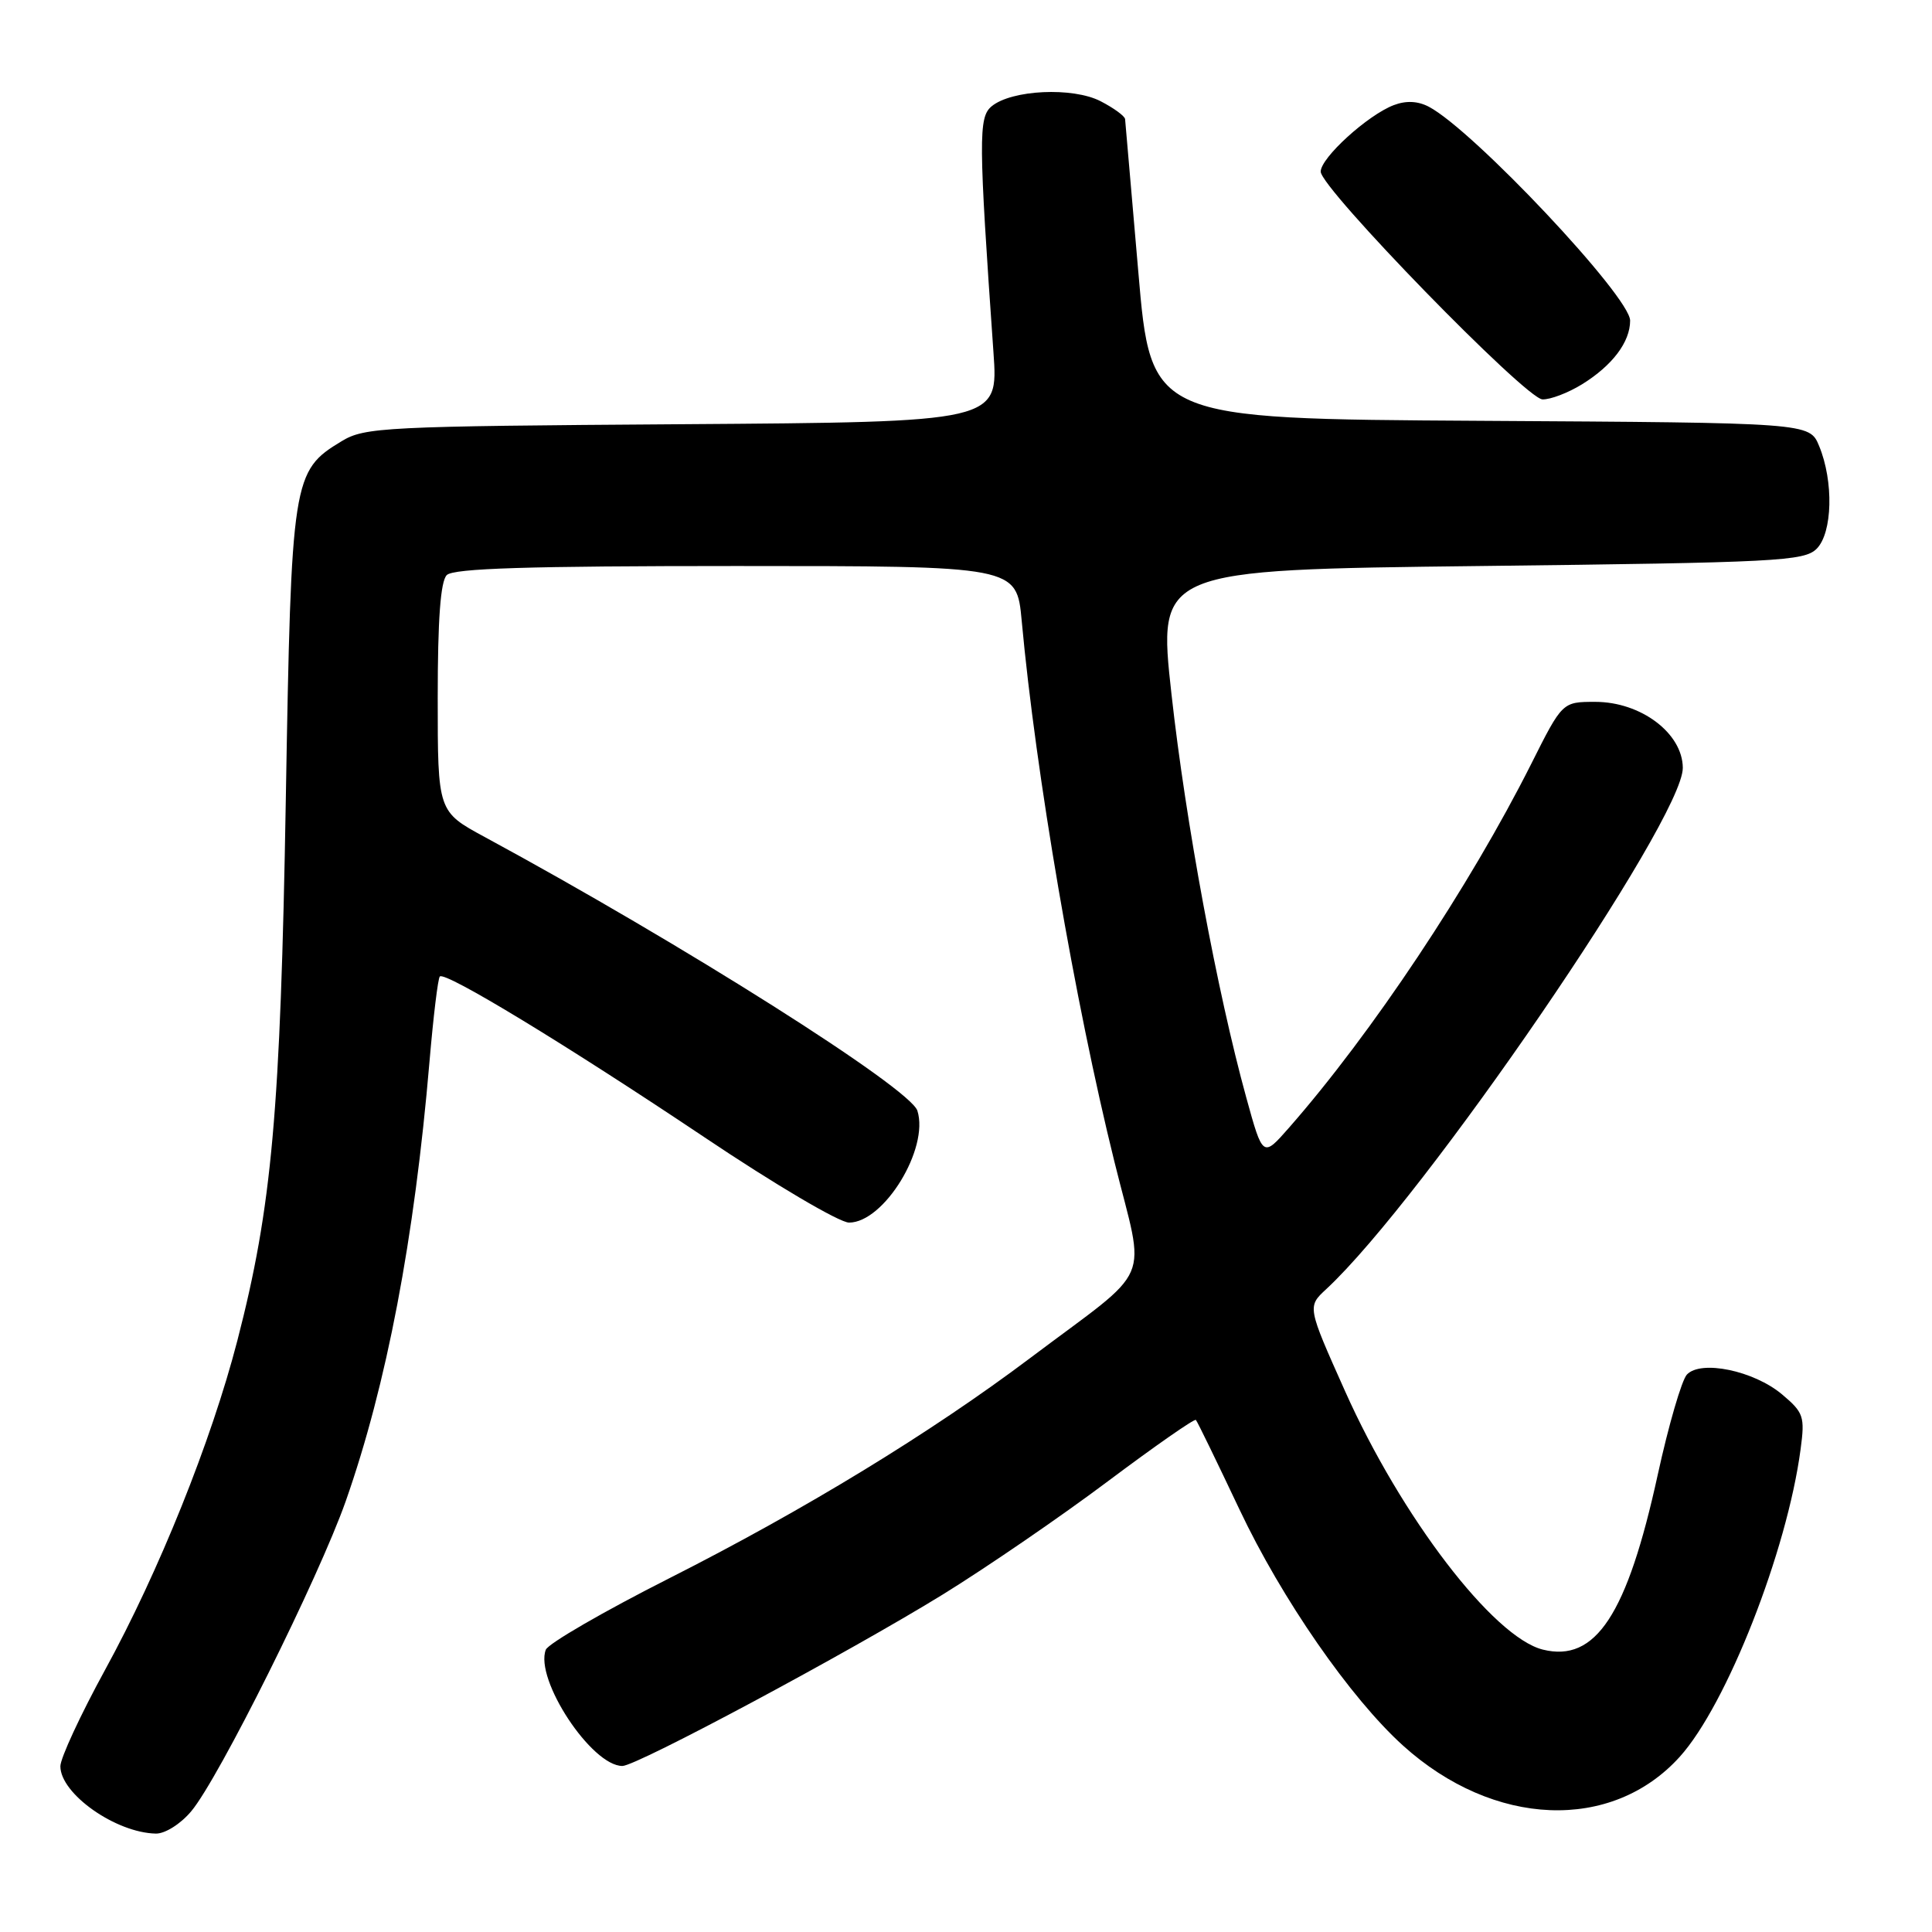 <?xml version="1.0" encoding="UTF-8" standalone="no"?>
<!DOCTYPE svg PUBLIC "-//W3C//DTD SVG 1.1//EN" "http://www.w3.org/Graphics/SVG/1.1/DTD/svg11.dtd" >
<svg xmlns="http://www.w3.org/2000/svg" xmlns:xlink="http://www.w3.org/1999/xlink" version="1.1" viewBox="0 0 256 256">
 <g >
 <path fill="currentColor"
d=" M 25.34 240.00 C 28.97 235.70 42.25 209.02 45.81 198.92 C 51.23 183.49 54.91 164.22 56.91 140.67 C 57.42 134.71 58.03 129.63 58.28 129.39 C 58.99 128.68 75.12 138.49 93.35 150.70 C 102.63 156.93 111.23 162.00 112.50 162.00 C 117.13 162.00 123.14 152.18 121.56 147.18 C 120.61 144.19 90.44 125.10 64.25 110.92 C 58.00 107.54 58.00 107.54 58.00 92.47 C 58.00 82.08 58.37 77.03 59.20 76.20 C 60.09 75.31 69.99 75.00 97.56 75.00 C 134.71 75.00 134.71 75.00 135.38 82.25 C 137.24 102.52 142.42 132.74 147.67 153.95 C 151.78 170.55 153.10 167.46 136.50 179.95 C 123.33 189.86 106.62 200.05 88.70 209.12 C 80.00 213.52 72.64 217.78 72.32 218.60 C 70.82 222.52 78.38 234.00 82.47 234.00 C 84.37 234.00 112.49 218.94 124.94 211.27 C 130.75 207.68 140.59 200.94 146.81 196.27 C 153.03 191.61 158.28 187.95 158.46 188.15 C 158.65 188.34 161.24 193.68 164.23 200.00 C 169.84 211.87 178.93 224.99 185.91 231.30 C 197.91 242.14 213.55 242.77 222.57 232.79 C 228.79 225.91 236.80 205.52 238.59 192.02 C 239.17 187.70 238.99 187.17 236.14 184.77 C 232.40 181.62 225.37 180.16 223.52 182.14 C 222.83 182.89 221.09 188.86 219.66 195.41 C 215.60 213.97 211.43 220.32 204.43 218.58 C 197.87 216.94 185.66 200.98 178.22 184.32 C 173.22 173.14 173.22 173.14 175.73 170.82 C 188.59 158.90 223.03 108.55 222.98 101.74 C 222.95 97.16 217.43 93.00 211.38 93.00 C 207.02 93.00 207.02 93.00 202.88 101.25 C 194.72 117.47 181.77 136.93 170.79 149.44 C 167.33 153.38 167.33 153.38 165.14 145.44 C 161.28 131.43 157.11 108.96 155.23 92.00 C 153.40 75.50 153.40 75.50 196.17 75.00 C 235.50 74.54 239.07 74.36 240.72 72.71 C 242.82 70.60 242.99 63.79 241.04 59.09 C 239.77 56.02 239.77 56.02 196.13 55.76 C 152.50 55.50 152.50 55.50 150.83 36.00 C 149.91 25.27 149.12 16.17 149.08 15.78 C 149.04 15.38 147.58 14.31 145.83 13.41 C 142.15 11.51 134.04 11.89 131.39 14.09 C 129.64 15.54 129.66 18.47 131.64 46.71 C 132.29 55.92 132.29 55.92 90.40 56.21 C 50.87 56.48 48.32 56.61 45.27 58.46 C 38.74 62.41 38.60 63.32 37.87 106.00 C 37.16 147.35 36.04 159.90 31.45 177.64 C 28.00 190.97 21.06 208.24 13.91 221.29 C 10.66 227.23 8.00 232.97 8.00 234.04 C 8.00 237.69 15.34 242.86 20.66 242.96 C 21.87 242.98 23.94 241.68 25.34 240.00 Z  M 209.63 50.92 C 213.65 48.43 216.00 45.32 216.00 42.48 C 216.00 39.31 195.20 17.22 189.32 14.14 C 187.86 13.38 186.31 13.31 184.68 13.93 C 181.22 15.25 175.00 20.91 175.00 22.74 C 175.00 24.95 202.13 52.82 204.38 52.92 C 205.42 52.96 207.78 52.06 209.63 50.92 Z "/>
</g>
</svg>